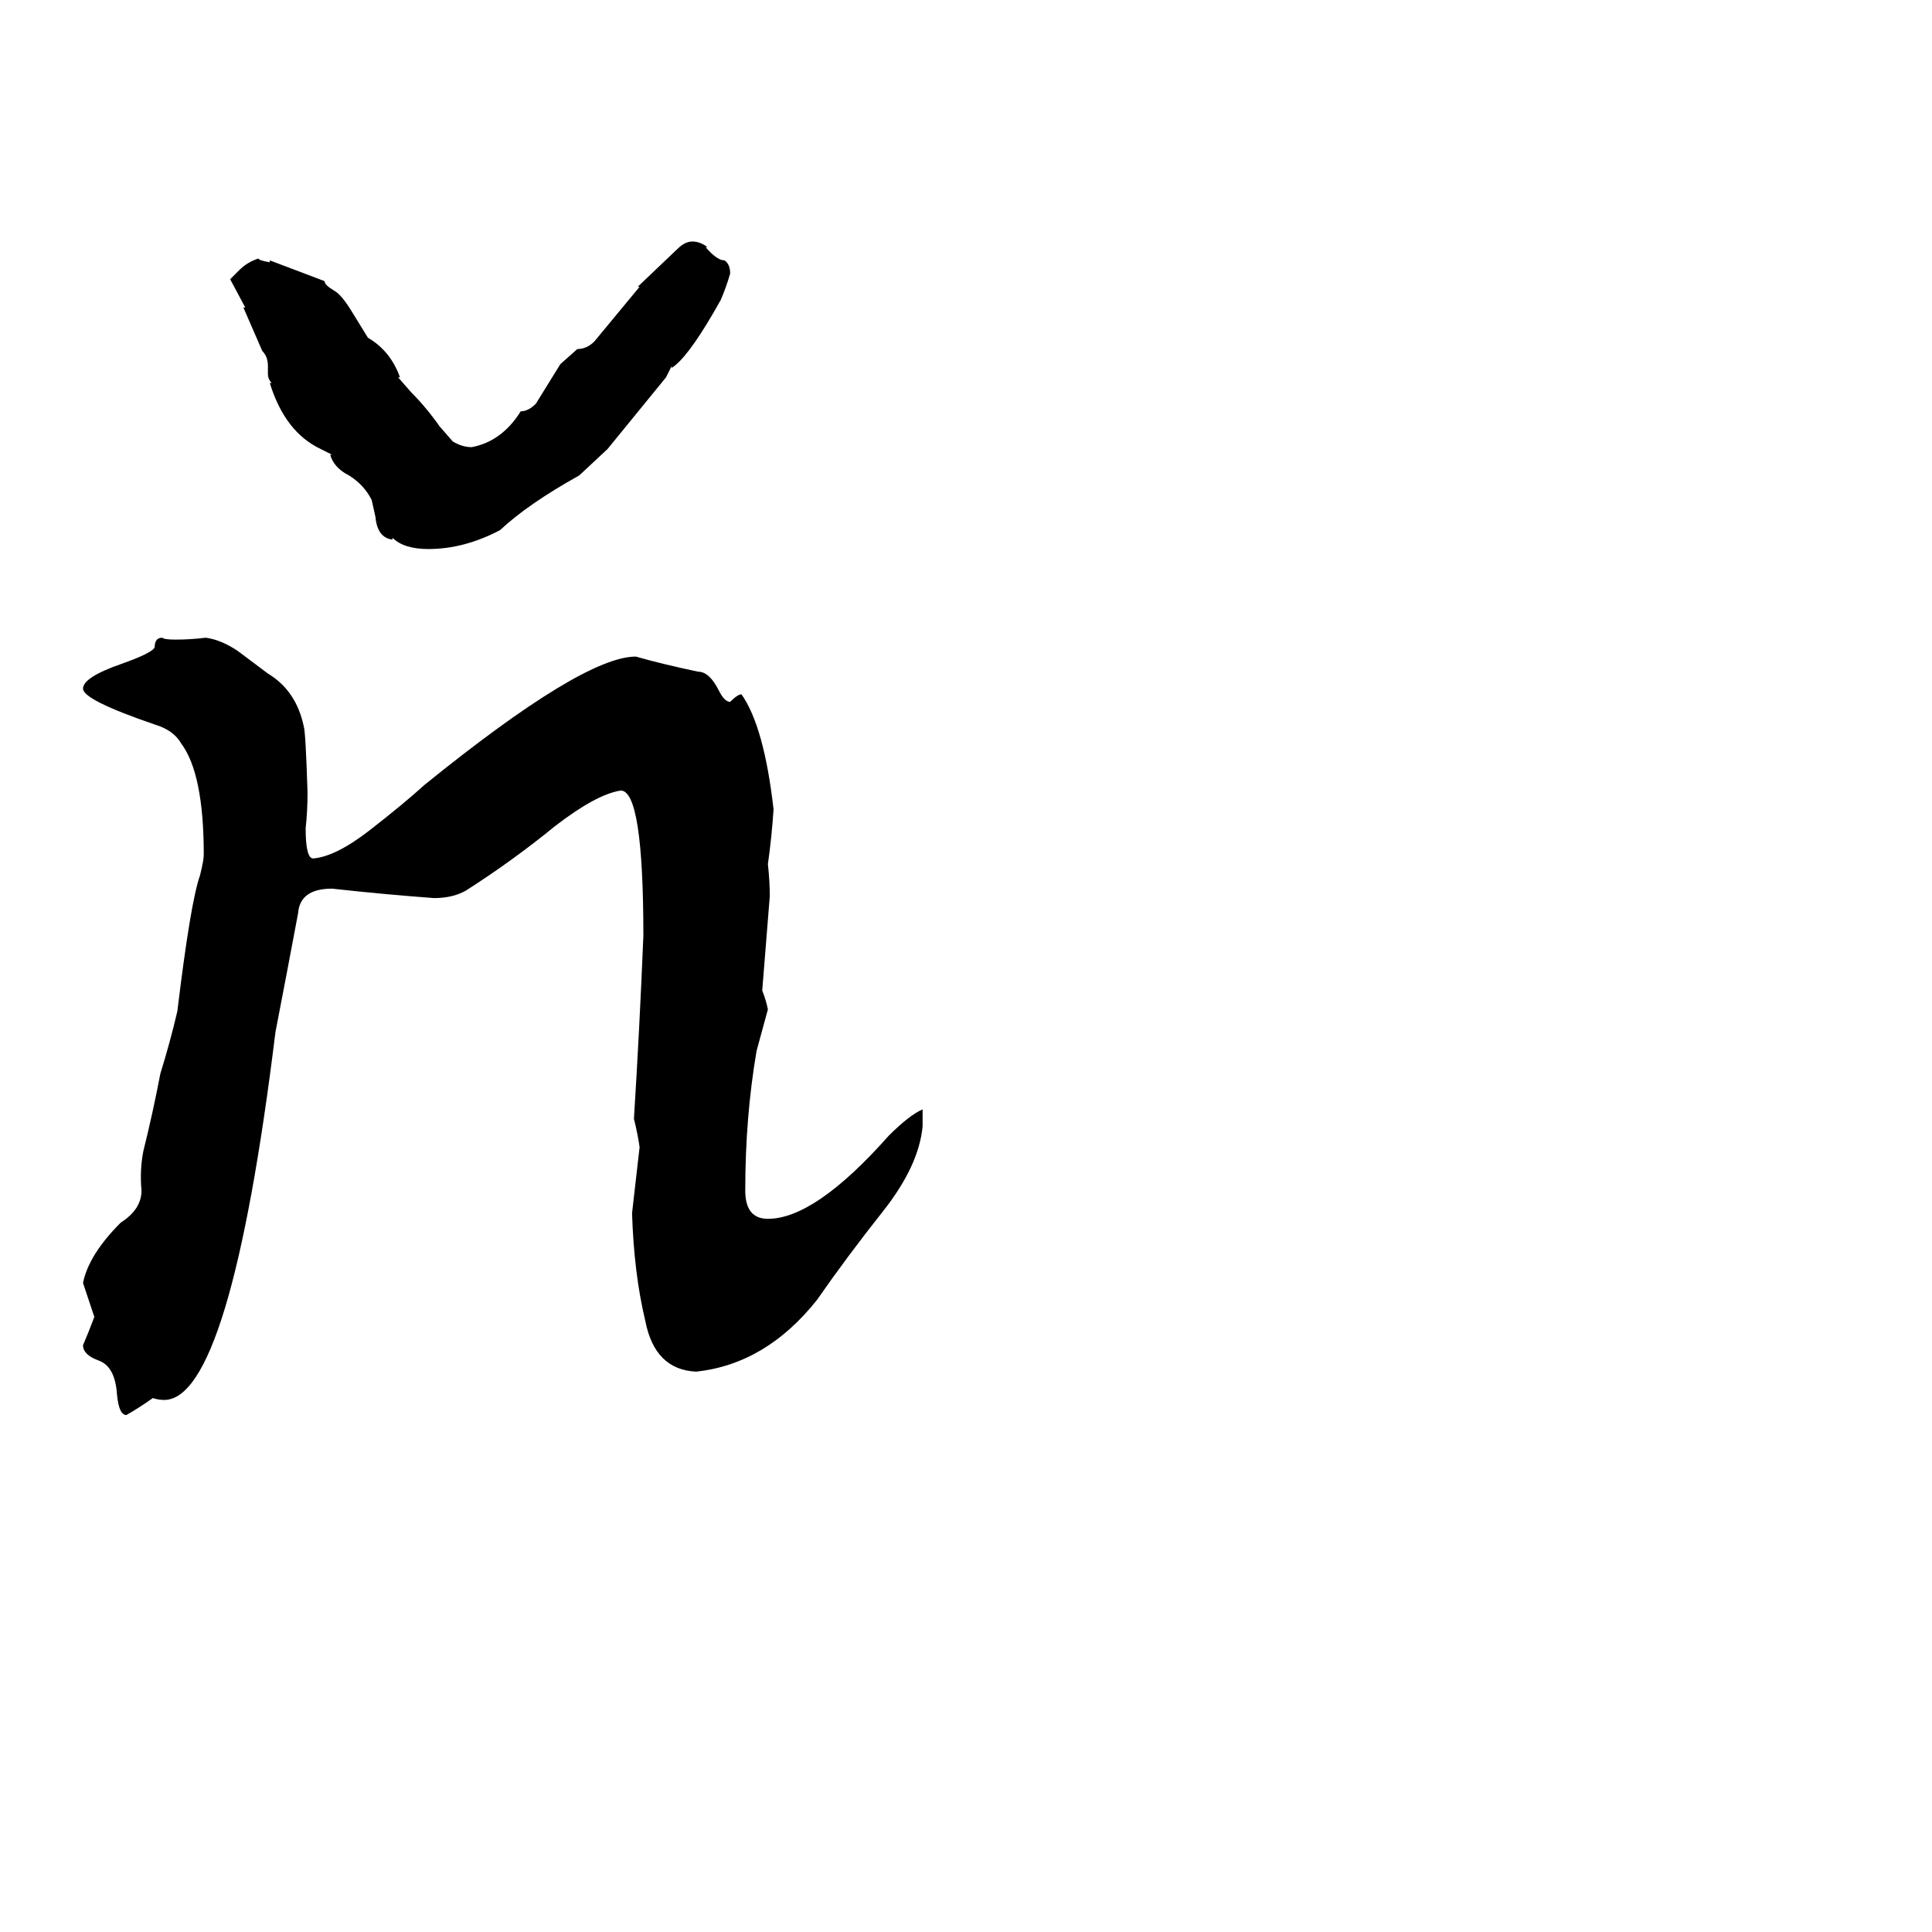 <svg xmlns="http://www.w3.org/2000/svg" viewBox="0 -800 1024 1024">
	<path fill="#000000" d="M163 -380Q163 -370 162 -361Q162 -345 166 -345Q178 -346 196 -360Q214 -374 225 -384Q309 -452 337 -452Q351 -448 370 -444Q376 -444 381 -434Q384 -428 387 -428Q391 -432 393 -432Q405 -415 410 -371Q409 -356 407 -342Q408 -333 408 -325Q406 -300 404 -275Q406 -270 407 -265Q404 -254 401 -243Q395 -208 395 -169Q395 -154 407 -154Q432 -154 471 -198Q482 -209 489 -212V-203Q487 -182 468 -158Q449 -134 433 -111Q406 -77 369 -73Q347 -74 342 -100Q336 -125 335 -157Q337 -174 339 -192Q338 -199 336 -207Q339 -255 341 -304Q341 -381 329 -381Q316 -379 294 -362Q272 -344 247 -328Q240 -324 230 -324Q203 -326 176 -329Q159 -329 158 -316Q152 -284 146 -253Q122 -58 87 -58Q84 -58 81 -59Q74 -54 67 -50Q63 -50 62 -61Q61 -76 52 -79Q44 -82 44 -87Q47 -94 50 -102Q47 -111 44 -120Q47 -135 64 -152Q75 -159 75 -169Q74 -180 76 -190Q81 -210 85 -231Q90 -247 94 -264Q101 -322 106 -336Q108 -344 108 -347Q108 -390 96 -406Q92 -413 82 -416Q44 -429 44 -435Q44 -441 64 -448Q81 -454 82 -457Q82 -462 86 -462Q87 -461 93 -461Q101 -461 109 -462Q117 -461 126 -455Q134 -449 142 -443Q157 -434 161 -415Q162 -412 163 -380ZM130 -637L122 -652L127 -657Q131 -661 137 -663Q137 -662 143 -661V-662L172 -651Q172 -649 177 -646Q181 -644 187 -634L195 -621Q207 -614 212 -600H211L218 -592Q226 -584 233 -574L240 -566Q245 -563 250 -563Q266 -566 276 -582Q280 -582 284 -586L297 -607L306 -615Q311 -615 315 -619L339 -648H338L359 -668Q363 -672 367 -672Q371 -672 375 -669H374Q380 -662 384 -662Q387 -660 387 -655Q385 -648 382 -641L378 -634Q364 -610 356 -605V-606L353 -600L322 -562L307 -548Q280 -533 265 -519Q246 -509 227 -509Q214 -509 208 -515V-514Q200 -515 199 -526L197 -535Q193 -543 185 -548Q177 -552 175 -559H176L170 -562Q151 -571 143 -597H144Q142 -599 142 -602V-606Q142 -611 139 -614L129 -637Z"/>
</svg>